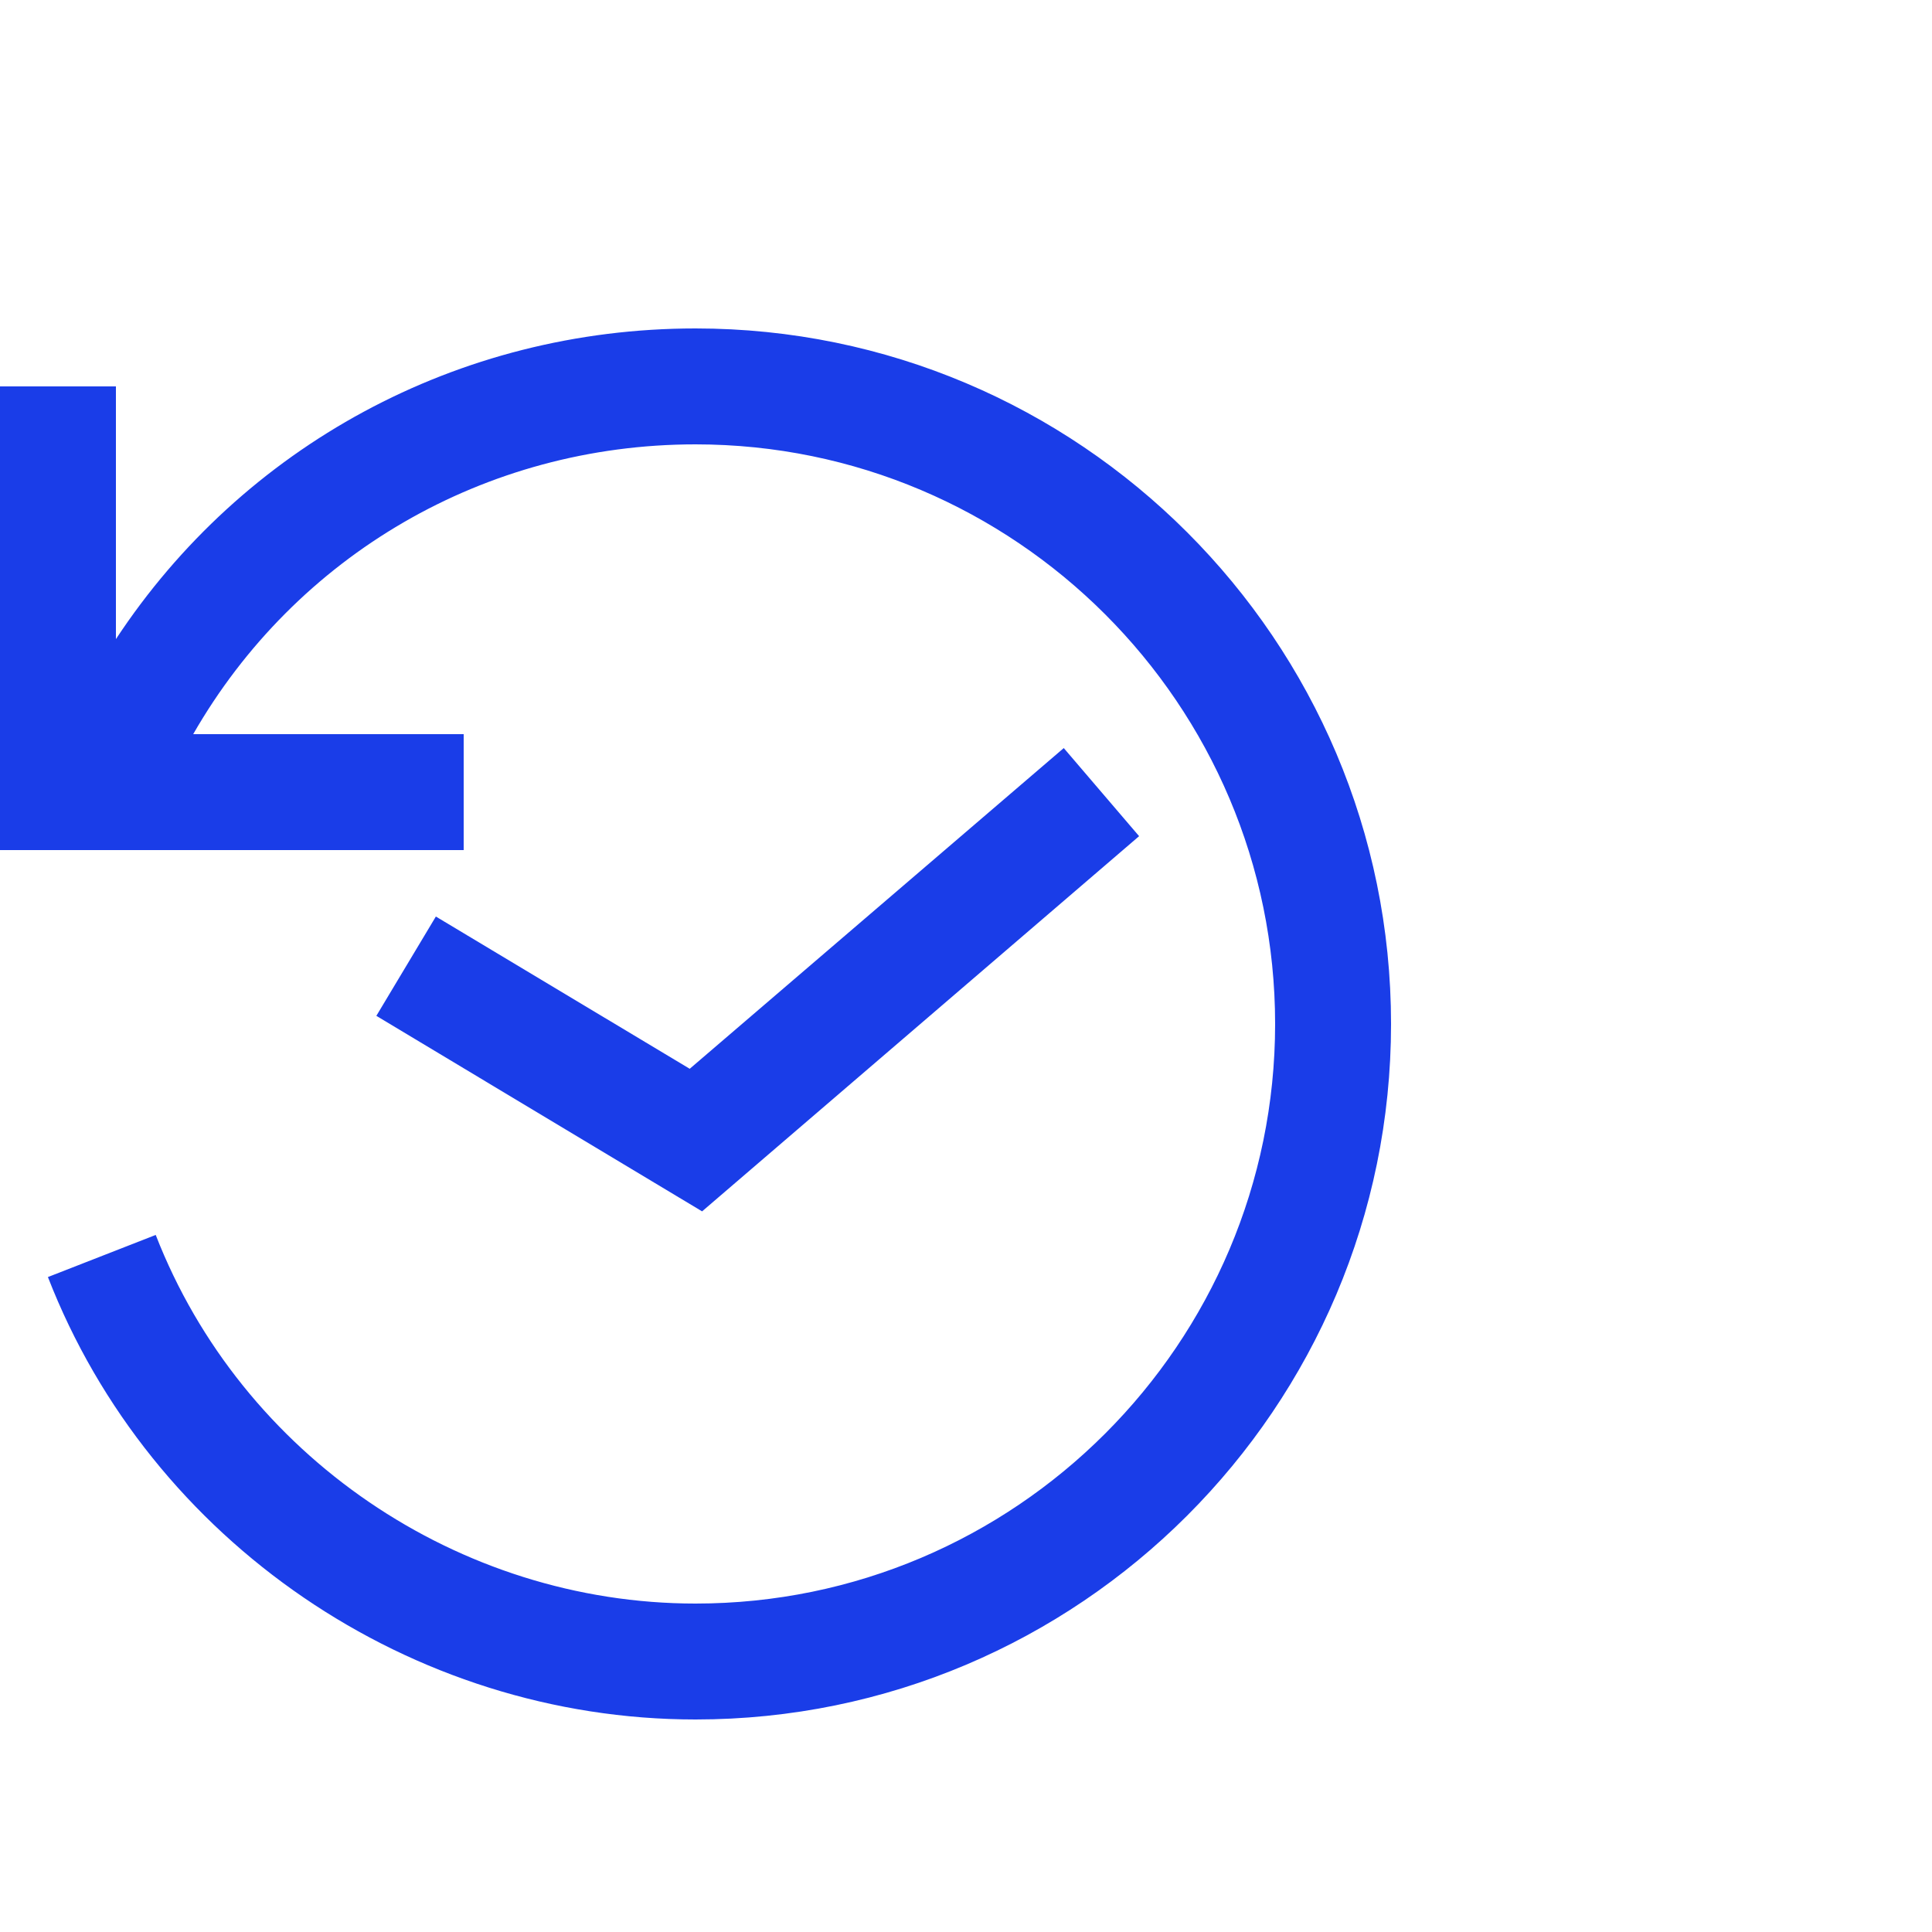 <?xml version="1.0" encoding="utf-8"?>
<!-- Generator: Adobe Illustrator 23.0.0, SVG Export Plug-In . SVG Version: 6.00 Build 0)  -->
<svg version="1.1" id="Warstwa_1" xmlns="http://www.w3.org/2000/svg" xmlns:xlink="http://www.w3.org/1999/xlink" x="0px" y="0px"
	 viewBox="0 0 50 50" style="enable-background:new 0 0 50 50;" xml:space="preserve">
<style type="text/css">
	.st0{fill:#1A3DE8;}
</style>
<g>
	<g>
		<path class="st0" d="M29.48,21.64l-1.95-2.28l-9.68,8.3l-6.57-3.94l-1.54,2.57l8.43,5.06L29.48,21.64z M18,8.5
			c-6.16,0-11.72,3.06-15,8.04V10H0v12h12v-3H5c2.65-4.62,7.54-7.5,13-7.5c8.27,0,15,6.73,15,15s-6.73,15-15,15
			c-6.13,0-11.75-3.83-13.97-9.54l-2.79,1.09C3.9,39.9,10.64,44.5,18,44.5c9.93,0,18-8.07,18-18S27.93,8.5,18,8.5z"/>
	</g>
</g>
</svg>
